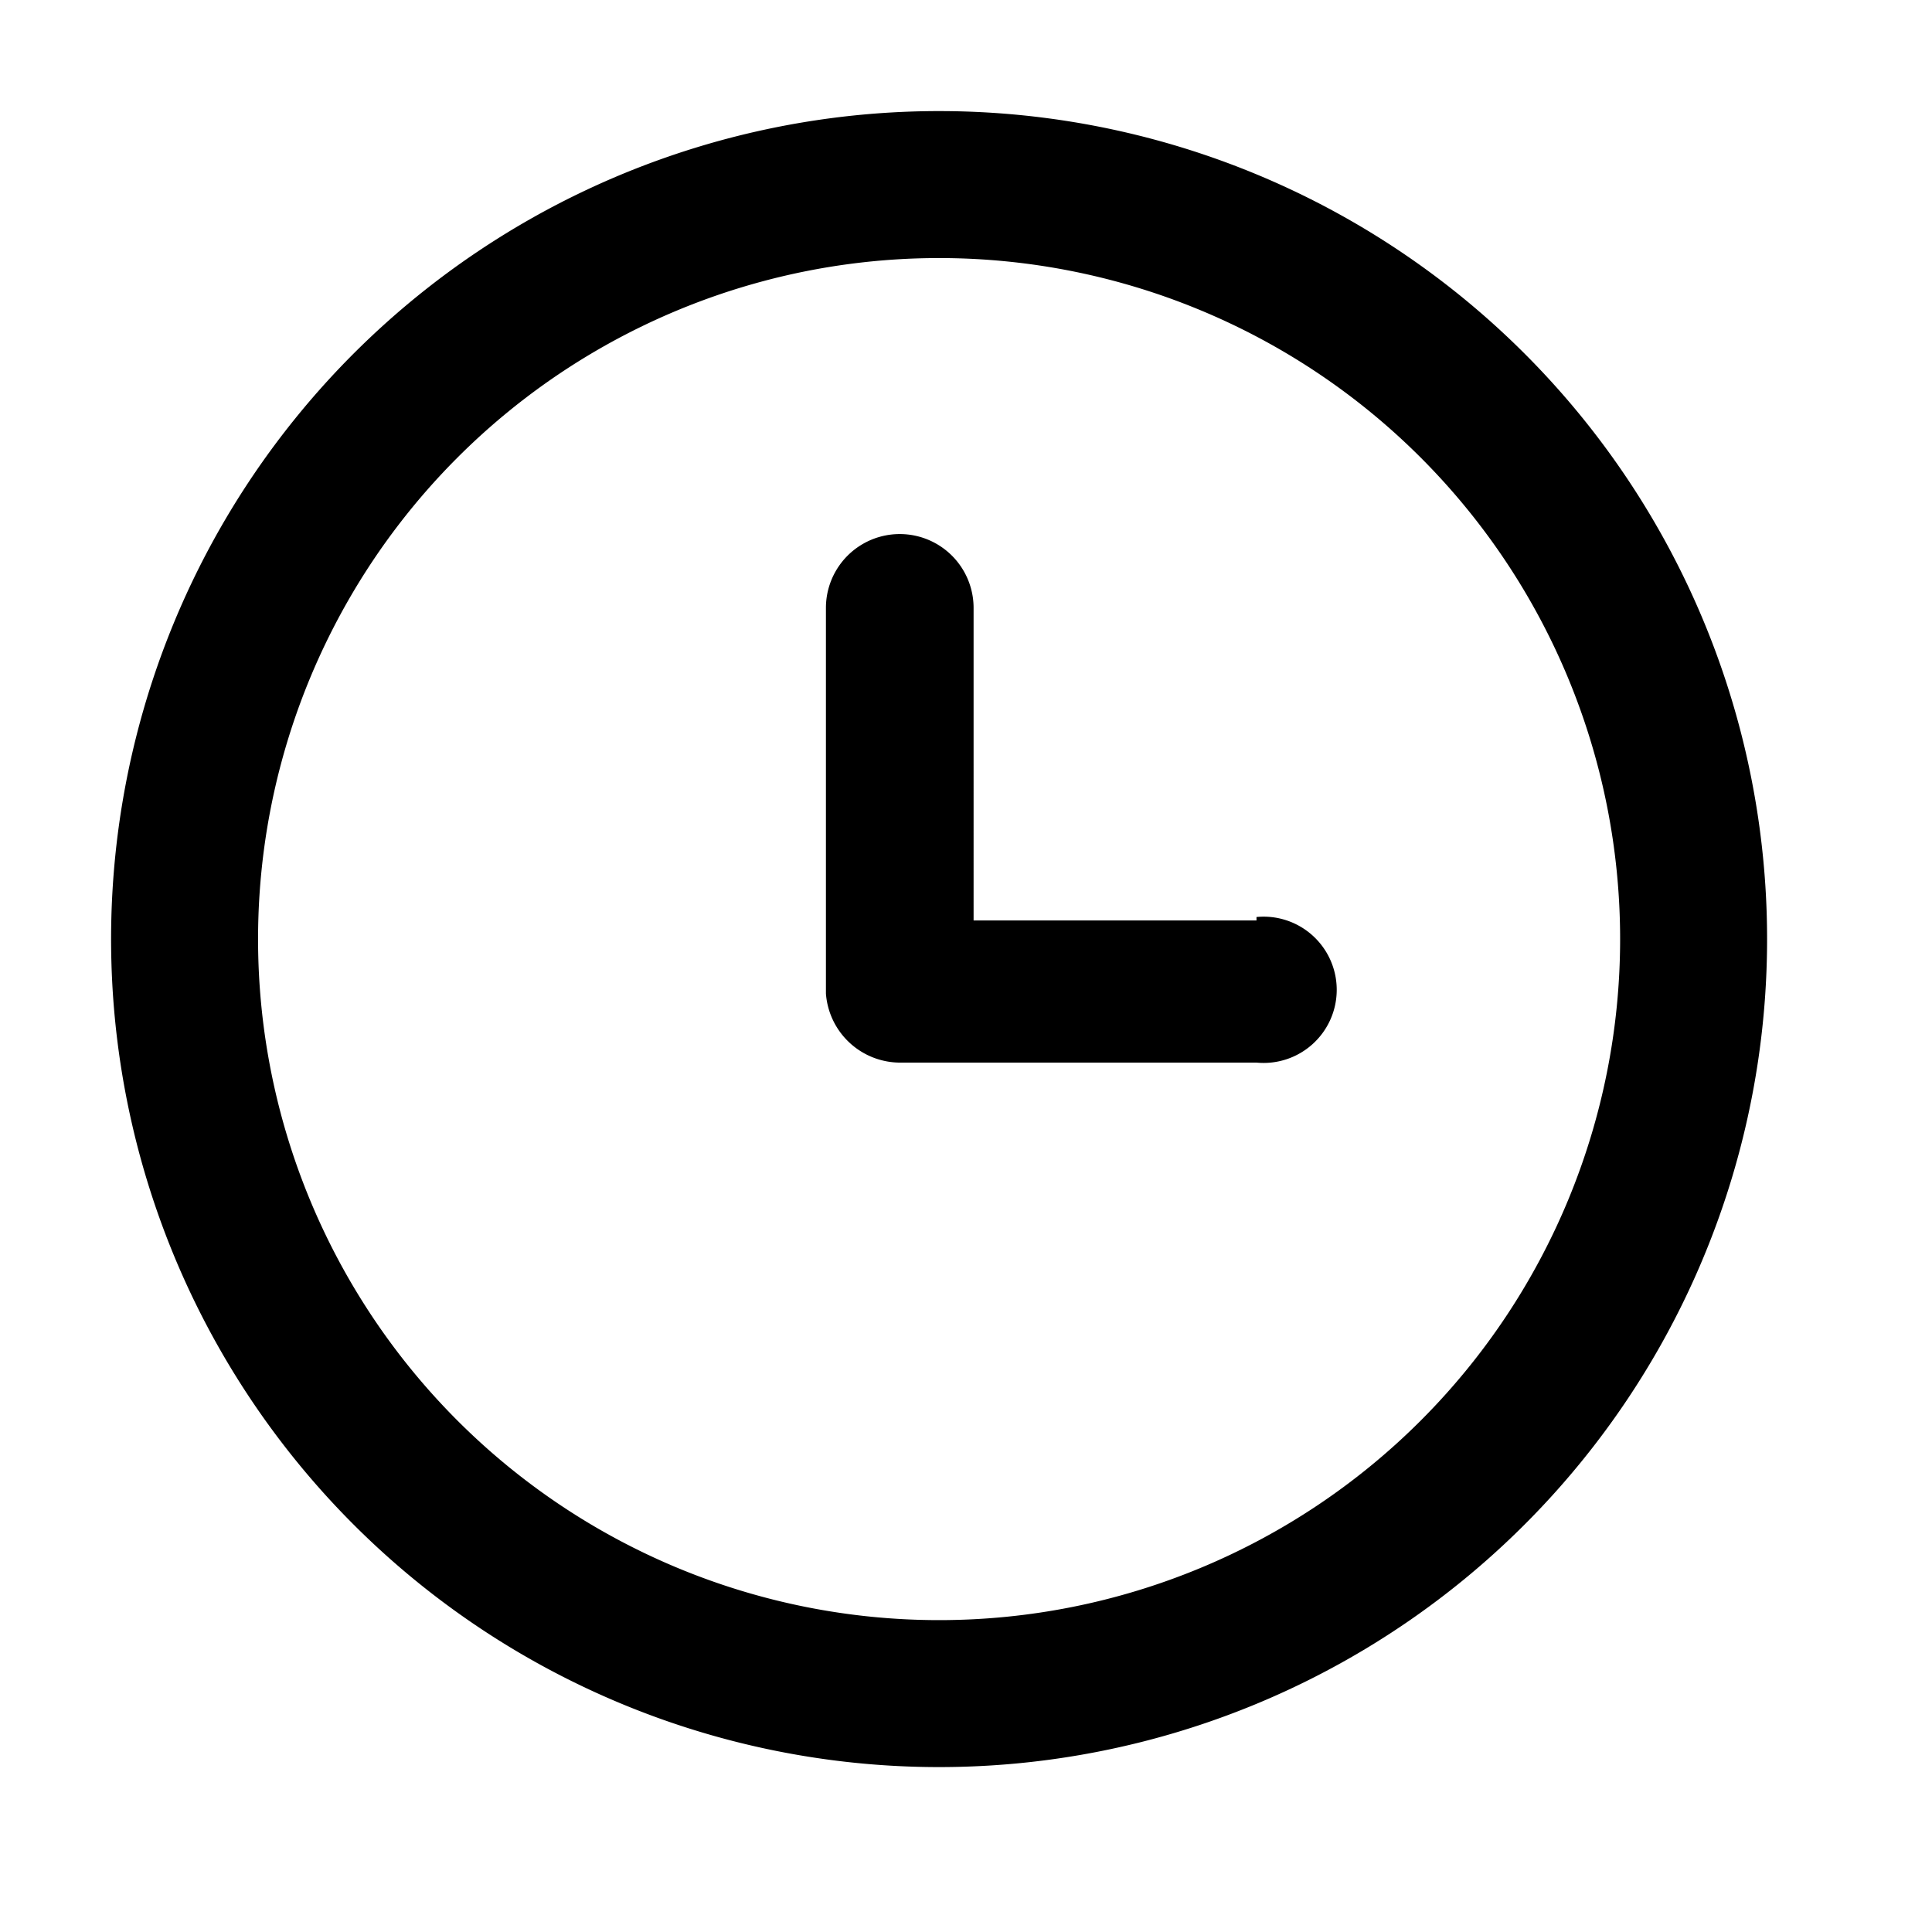 <svg id="Layer_1" data-name="Layer 1" xmlns="http://www.w3.org/2000/svg" viewBox="0 0 28 28"><title>clock</title><path d="M18.21,13.34h-4.1V8.81a1.07,1.07,0,1,0-2.14,0v5.32s0,.09,0,.14,0,.09,0,.13a1.08,1.08,0,0,0,1.06,1h5.18a1.06,1.06,0,1,0,0-2.11ZM13.61,1.61a12,12,0,1,0,12,12,12,12,0,0,0-12-12Zm0,2.13a9.87,9.87,0,1,1-9.87,9.87,9.87,9.87,0,0,1,9.87-9.87Z"/></svg>